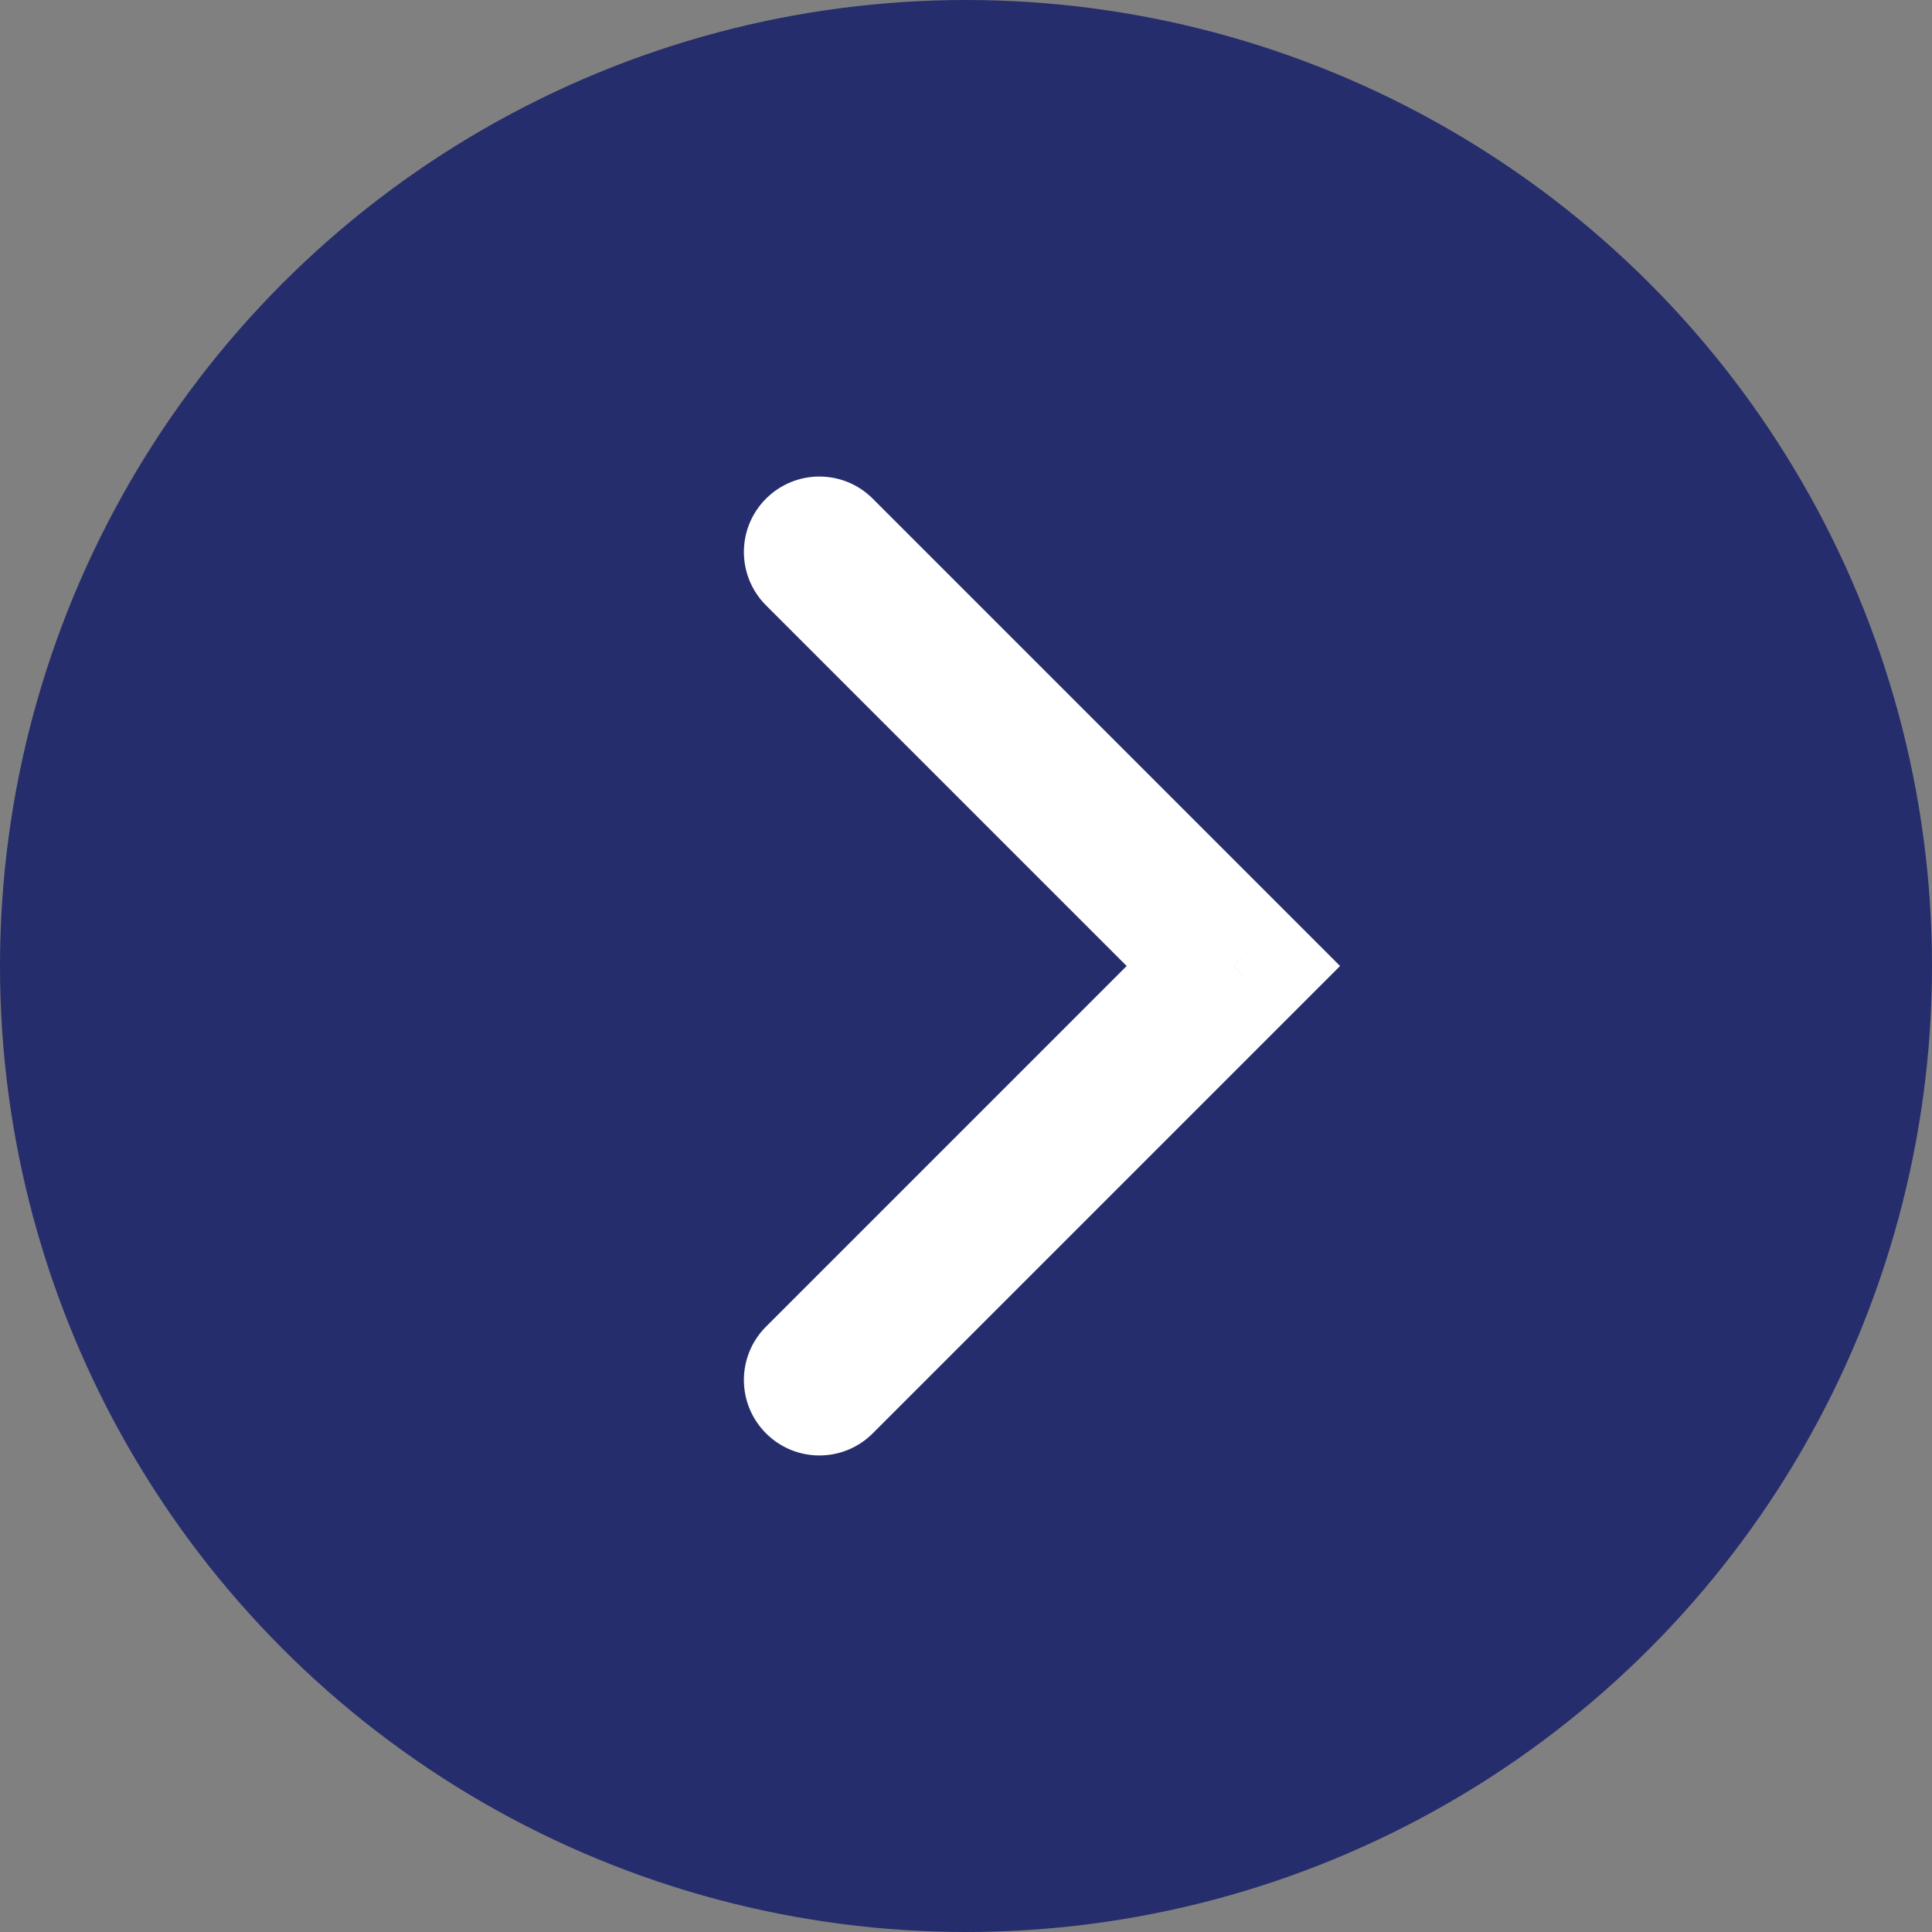 <svg width="32" height="32" viewBox="0 0 32 32" fill="none" xmlns="http://www.w3.org/2000/svg">
<rect x="0" y="0" width="32" height="32" fill="#808080" stroke="none"/>
<circle cx="16" cy="16" r="15" fill="#252D6C" stroke="#252D6C" stroke-width="2"/>
<path d="M14.455 8.259C13.967 7.771 13.176 7.771 12.688 8.259C12.199 8.747 12.199 9.538 12.688 10.027L14.455 8.259ZM20.429 16L21.312 16.884L22.196 16L21.312 15.116L20.429 16ZM12.688 21.973C12.199 22.461 12.199 23.253 12.688 23.741C13.176 24.229 13.967 24.229 14.455 23.741L12.688 21.973ZM12.688 10.027L19.545 16.884L21.312 15.116L14.455 8.259L12.688 10.027ZM19.545 15.116L12.688 21.973L14.455 23.741L21.312 16.884L19.545 15.116Z" fill="white"/>
</svg>
